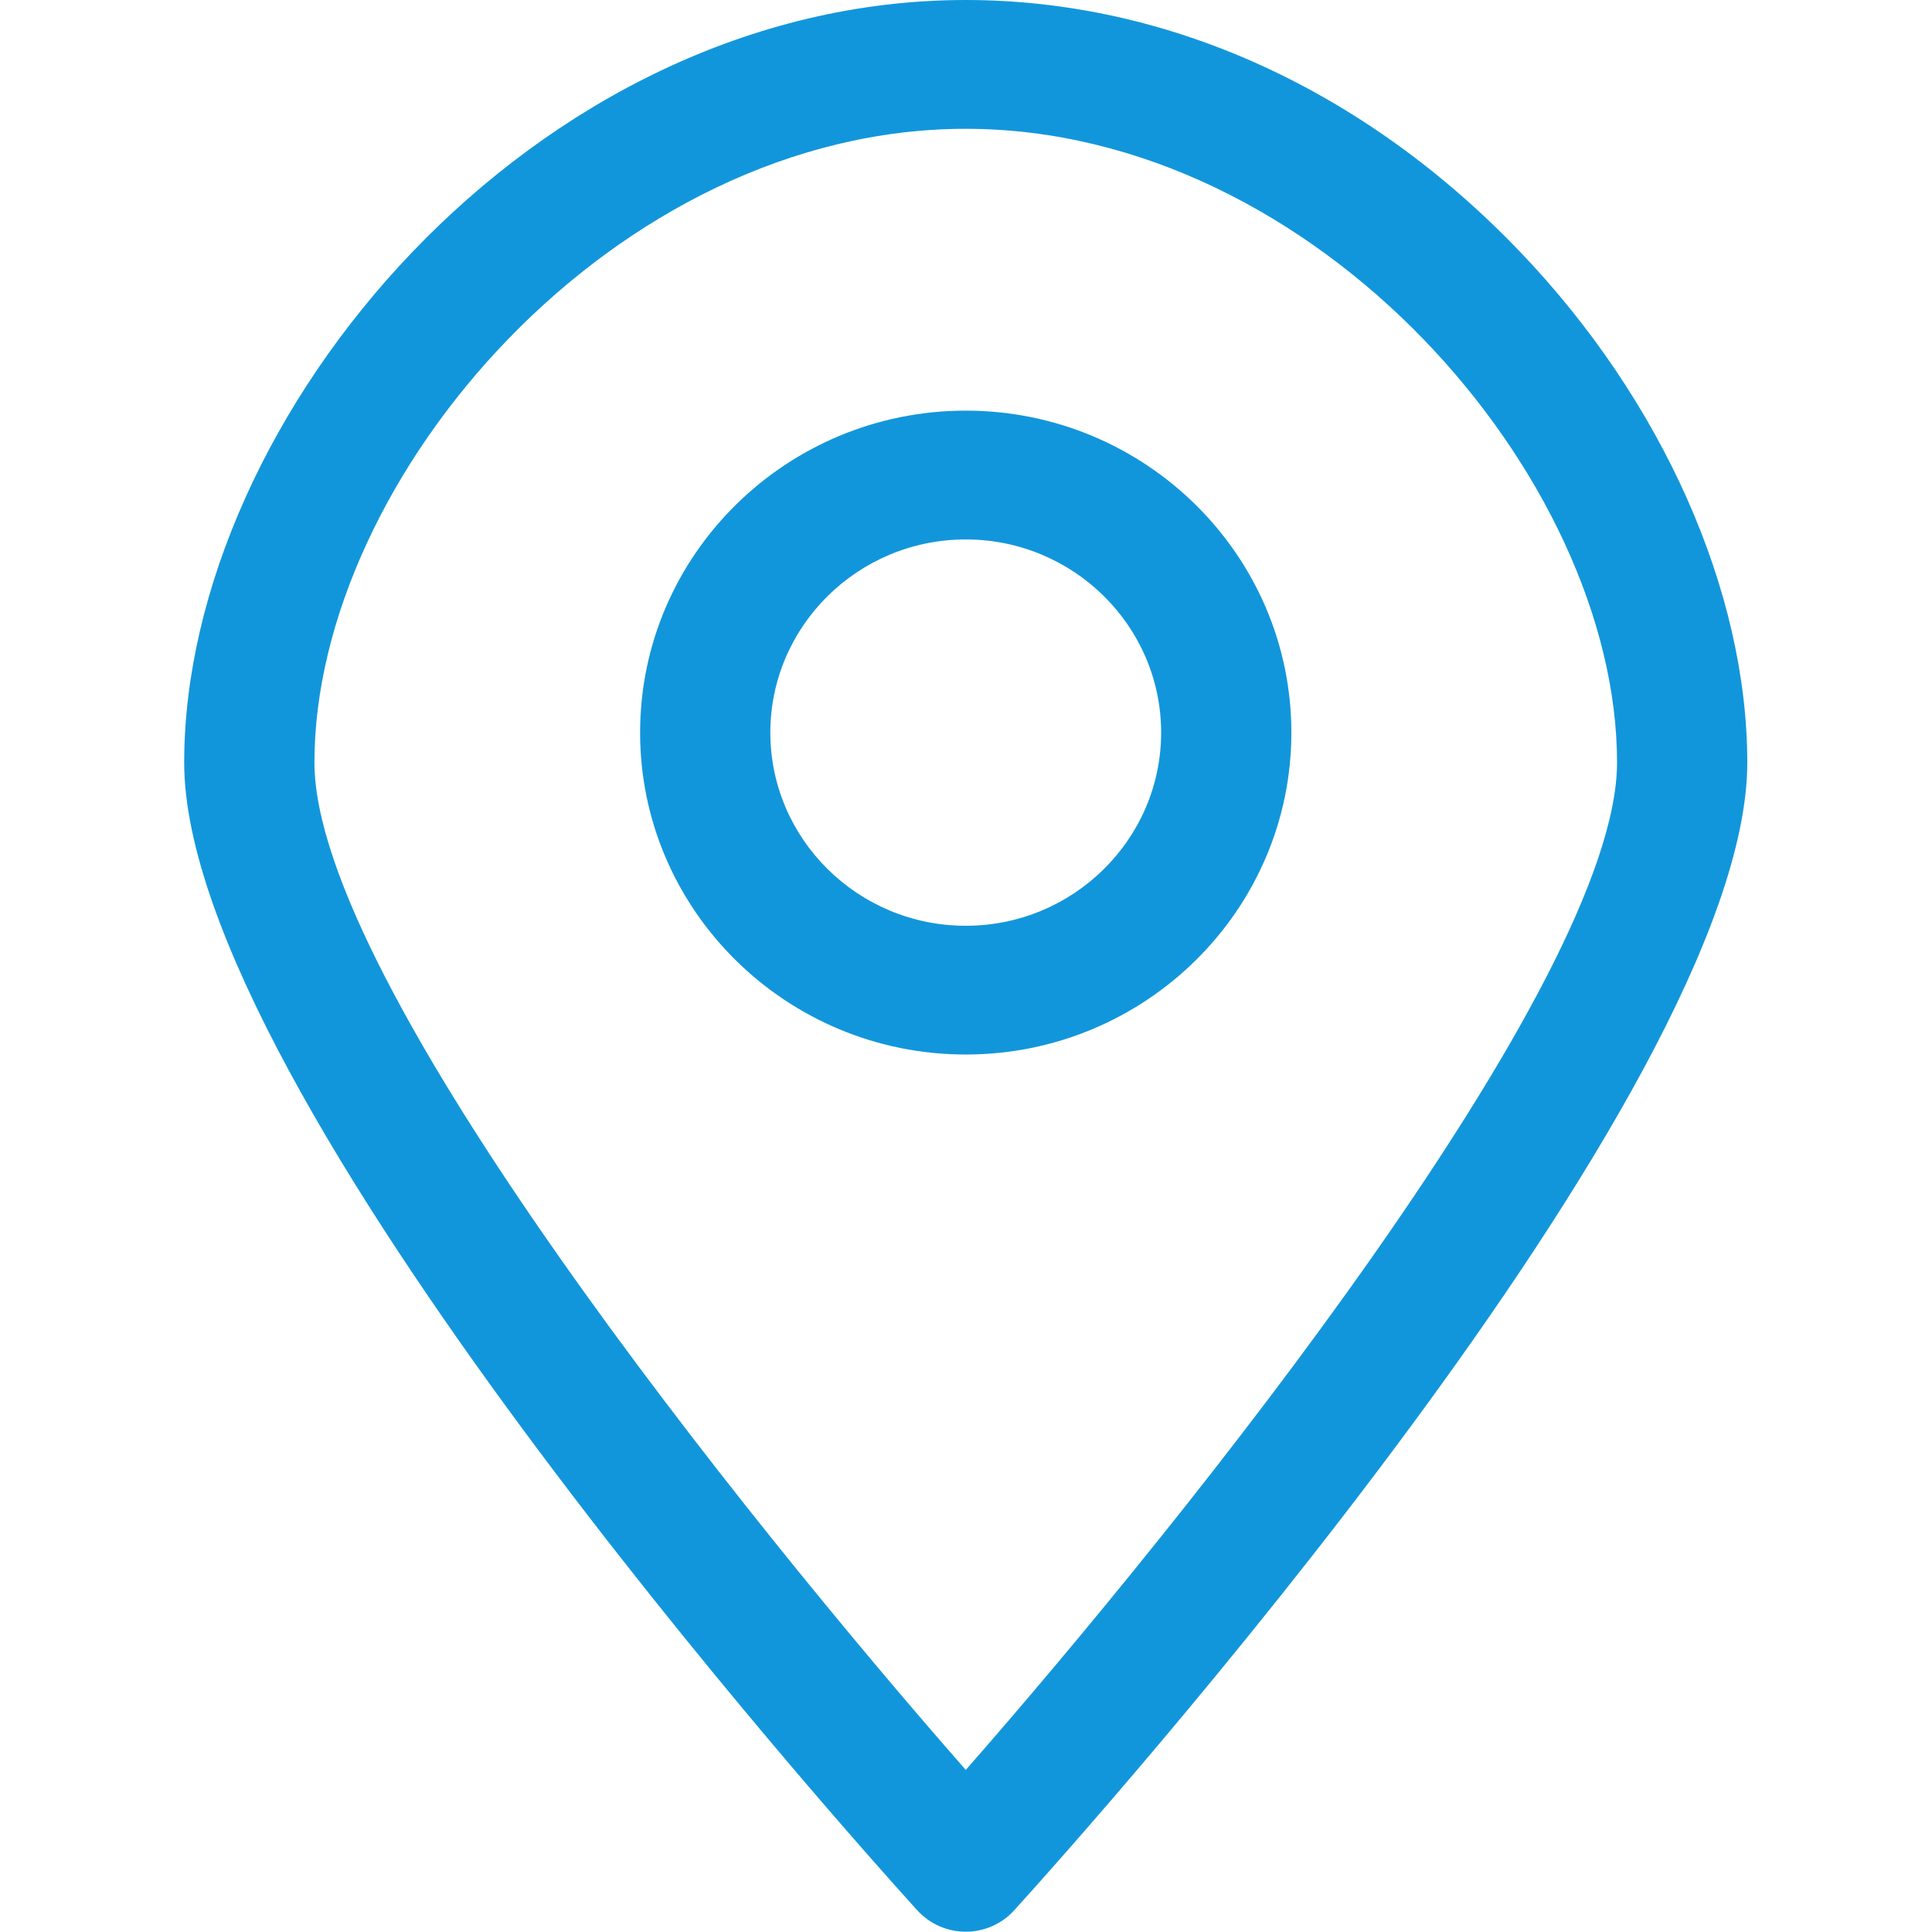 <?xml version="1.0" standalone="no"?><!DOCTYPE svg PUBLIC "-//W3C//DTD SVG 1.1//EN" "http://www.w3.org/Graphics/SVG/1.1/DTD/svg11.dtd"><svg t="1678514103147" class="icon" viewBox="0 0 1024 1024" version="1.1" xmlns="http://www.w3.org/2000/svg" p-id="2845" width="32" height="32" xmlns:xlink="http://www.w3.org/1999/xlink"><path d="M537.556 1012.482C530.997 1019.721 521.678 1023.84 511.88 1023.84 502.042 1023.84 492.723 1019.721 486.164 1012.482 446.37 968.609 97.625 578.83 97.625 404.137 97.625 221.085 282.396 0 511.88 0 618.823 0 723.087 47.313 805.394 133.179 880.982 211.967 926.095 313.271 926.095 404.137 926.095 578.83 577.35 968.609 537.556 1012.482ZM511.88 68.269C325.949 68.269 166.654 252.96 166.654 404.137 166.654 520.759 395.858 805.954 511.88 938.093 627.822 805.914 857.066 520.679 857.066 404.137 857.066 252.96 697.771 68.269 511.88 68.269ZM511.88 558.913C416.695 558.913 339.267 482.365 339.267 388.299 339.267 294.194 416.695 217.646 511.88 217.646 607.025 217.646 684.453 294.194 684.453 388.299 684.453 482.365 607.025 558.913 511.88 558.913ZM511.88 285.915C454.769 285.915 408.296 331.828 408.296 388.299 408.296 444.731 454.769 490.683 511.88 490.683 568.951 490.683 615.424 444.731 615.424 388.299 615.424 331.828 568.951 285.915 511.88 285.915Z" p-id="2846" fill="#1296DB"></path></svg>